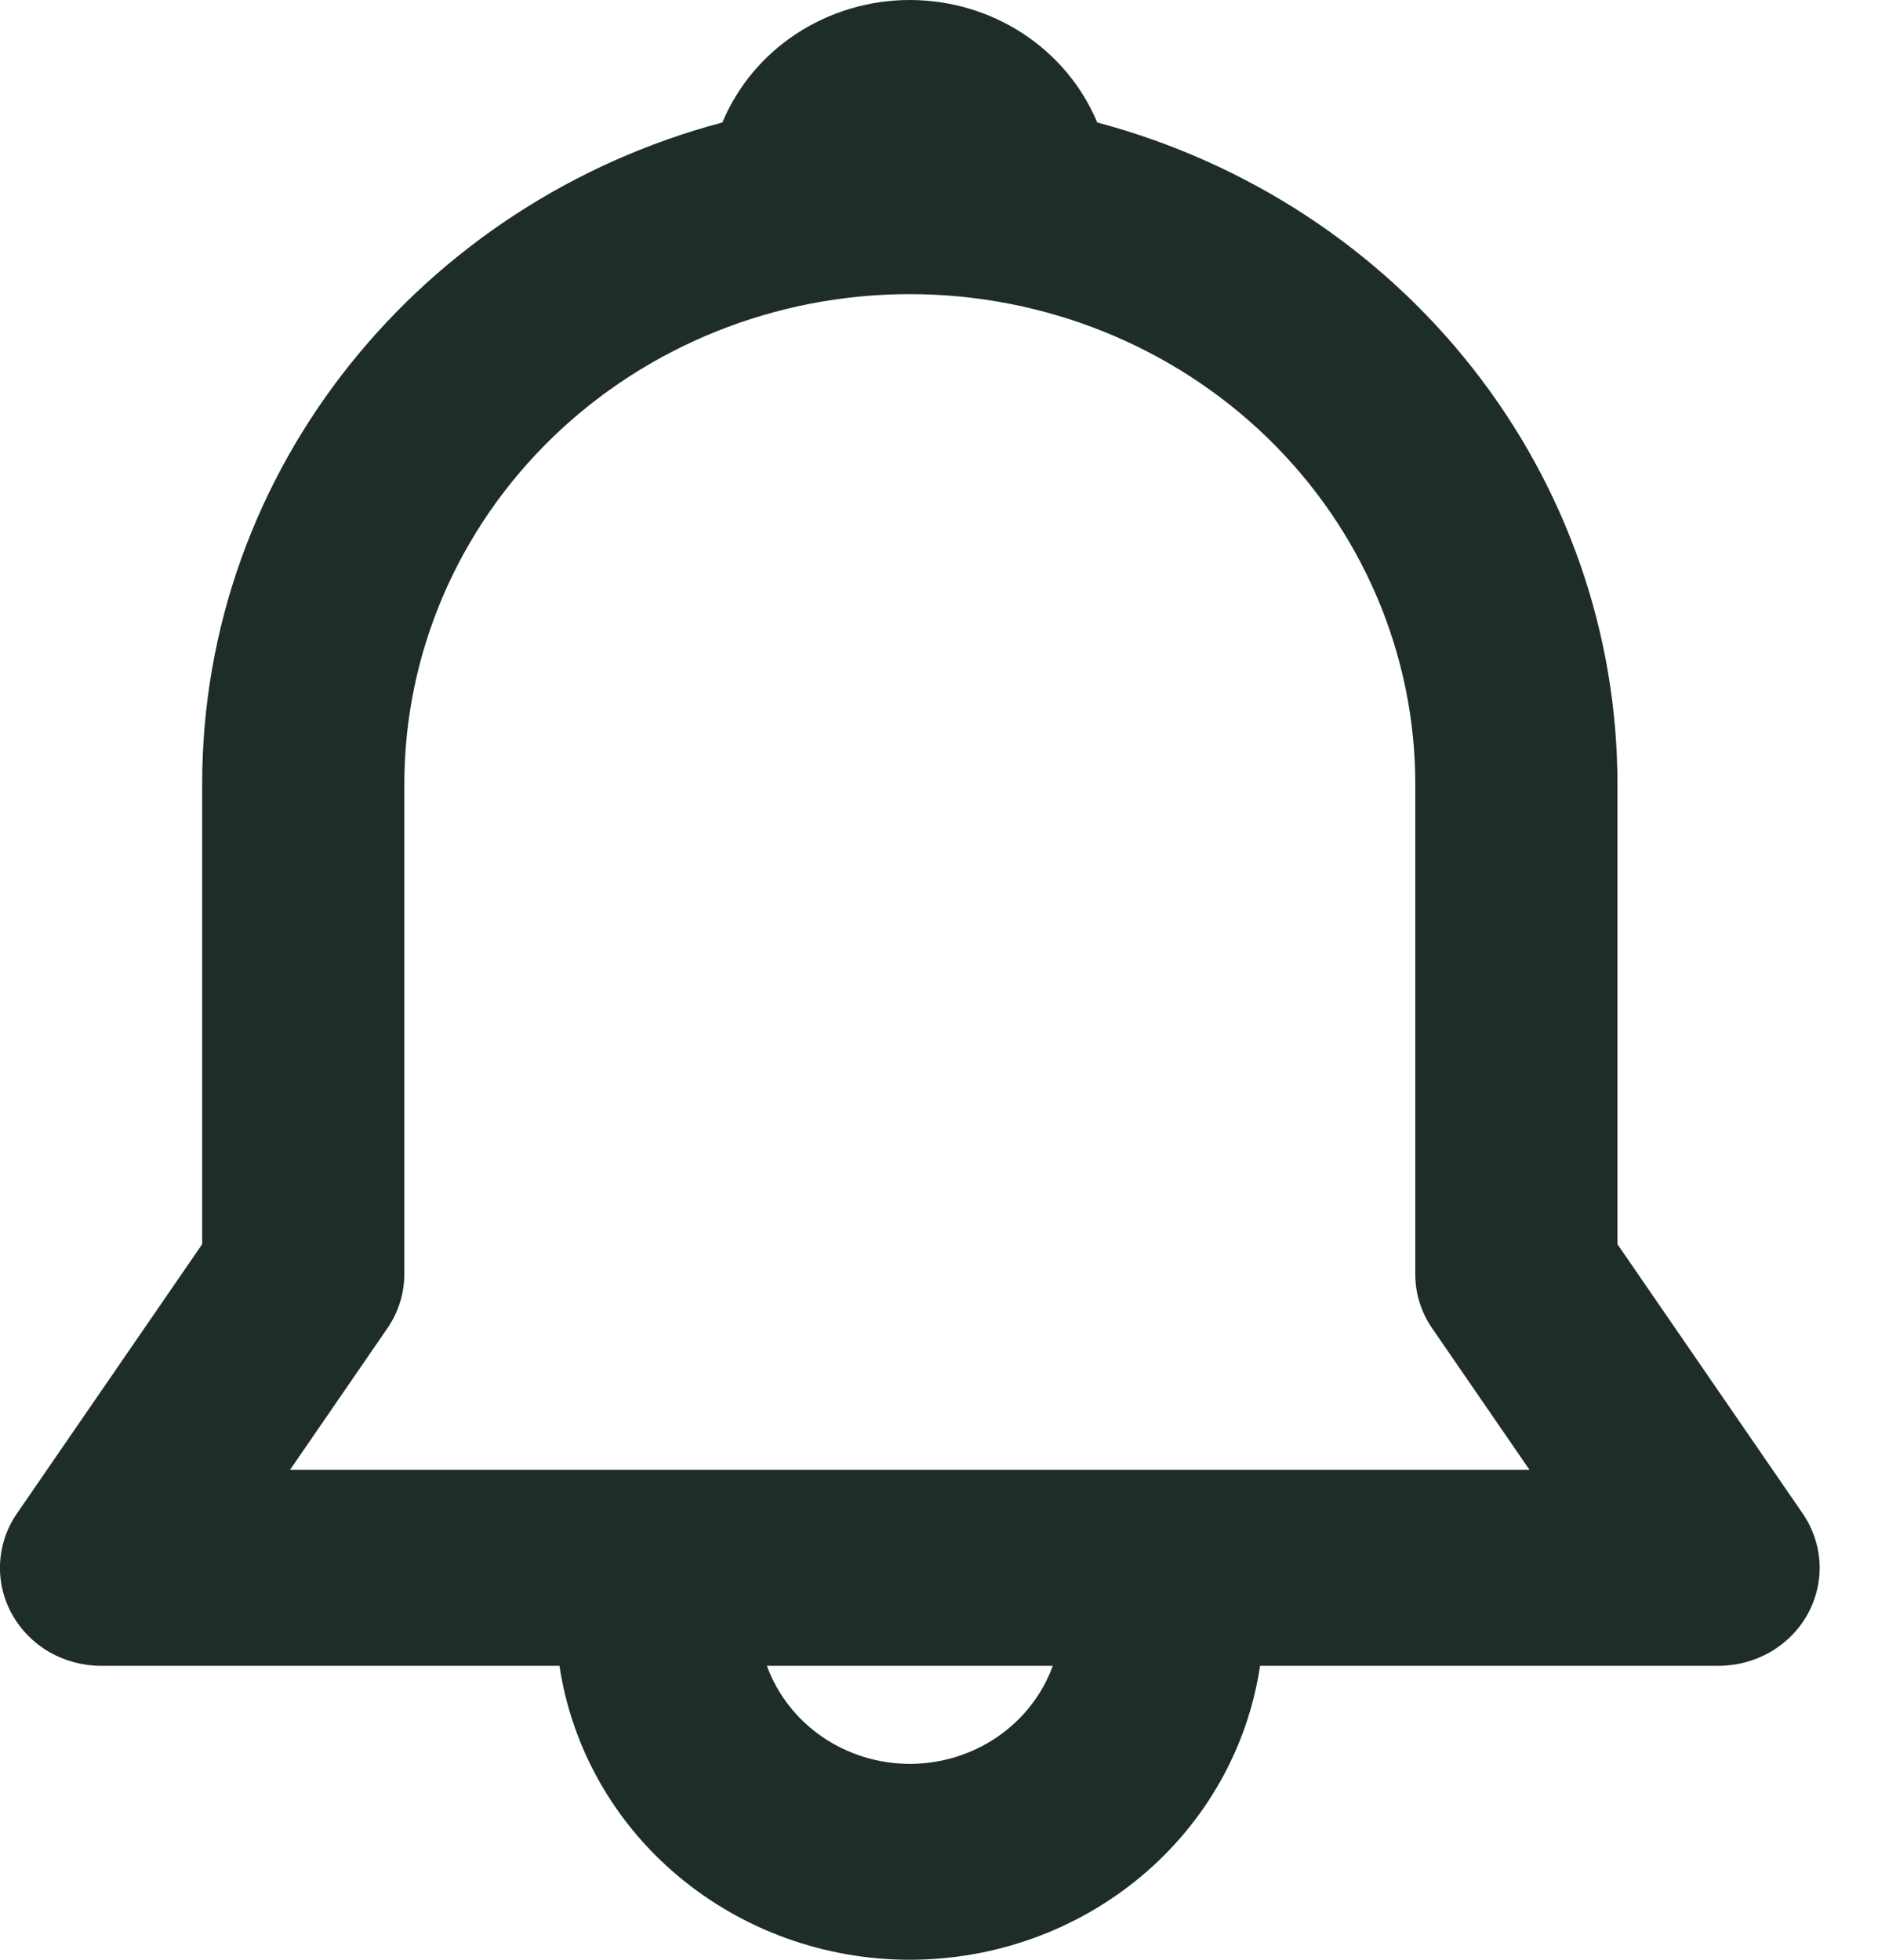<svg width="23" height="24" viewBox="0 0 23 24" fill="none" xmlns="http://www.w3.org/2000/svg">
<path d="M8.847 1.5C9.032 1.057 9.349 0.677 9.758 0.41C10.167 0.143 10.649 0 11.142 0C11.636 0 12.118 0.143 12.527 0.41C12.935 0.677 13.253 1.057 13.438 1.5C15.269 1.987 16.884 3.044 18.035 4.508C19.186 5.971 19.809 7.761 19.809 9.601V15.237L22.077 18.534C22.201 18.715 22.273 18.925 22.284 19.142C22.295 19.359 22.244 19.575 22.139 19.766C22.033 19.958 21.876 20.118 21.683 20.23C21.491 20.341 21.271 20.4 21.047 20.4H15.432C15.283 21.4 14.768 22.314 13.98 22.975C13.192 23.636 12.184 24 11.142 24C10.1 24 9.093 23.636 8.305 22.975C7.517 22.314 7.002 21.4 6.852 20.4H1.238C1.014 20.4 0.794 20.341 0.601 20.23C0.409 20.118 0.252 19.958 0.146 19.766C0.04 19.575 -0.01 19.359 0.001 19.142C0.012 18.925 0.083 18.715 0.208 18.534L2.476 15.237V9.601C2.476 5.733 5.175 2.474 8.847 1.5ZM9.392 20.4C9.52 20.751 9.757 21.055 10.07 21.27C10.384 21.485 10.759 21.601 11.143 21.601C11.527 21.601 11.902 21.485 12.216 21.27C12.529 21.055 12.766 20.751 12.894 20.4H9.392ZM11.142 3.602C9.501 3.602 7.926 4.234 6.765 5.359C5.604 6.484 4.952 8.01 4.952 9.601V15.601C4.952 15.838 4.88 16.069 4.744 16.267L3.552 18H18.732L17.54 16.267C17.404 16.069 17.332 15.838 17.333 15.601V9.601C17.333 8.01 16.68 6.484 15.52 5.359C14.359 4.234 12.784 3.602 11.142 3.602Z" fill="#1E2D27"/>
</svg>
